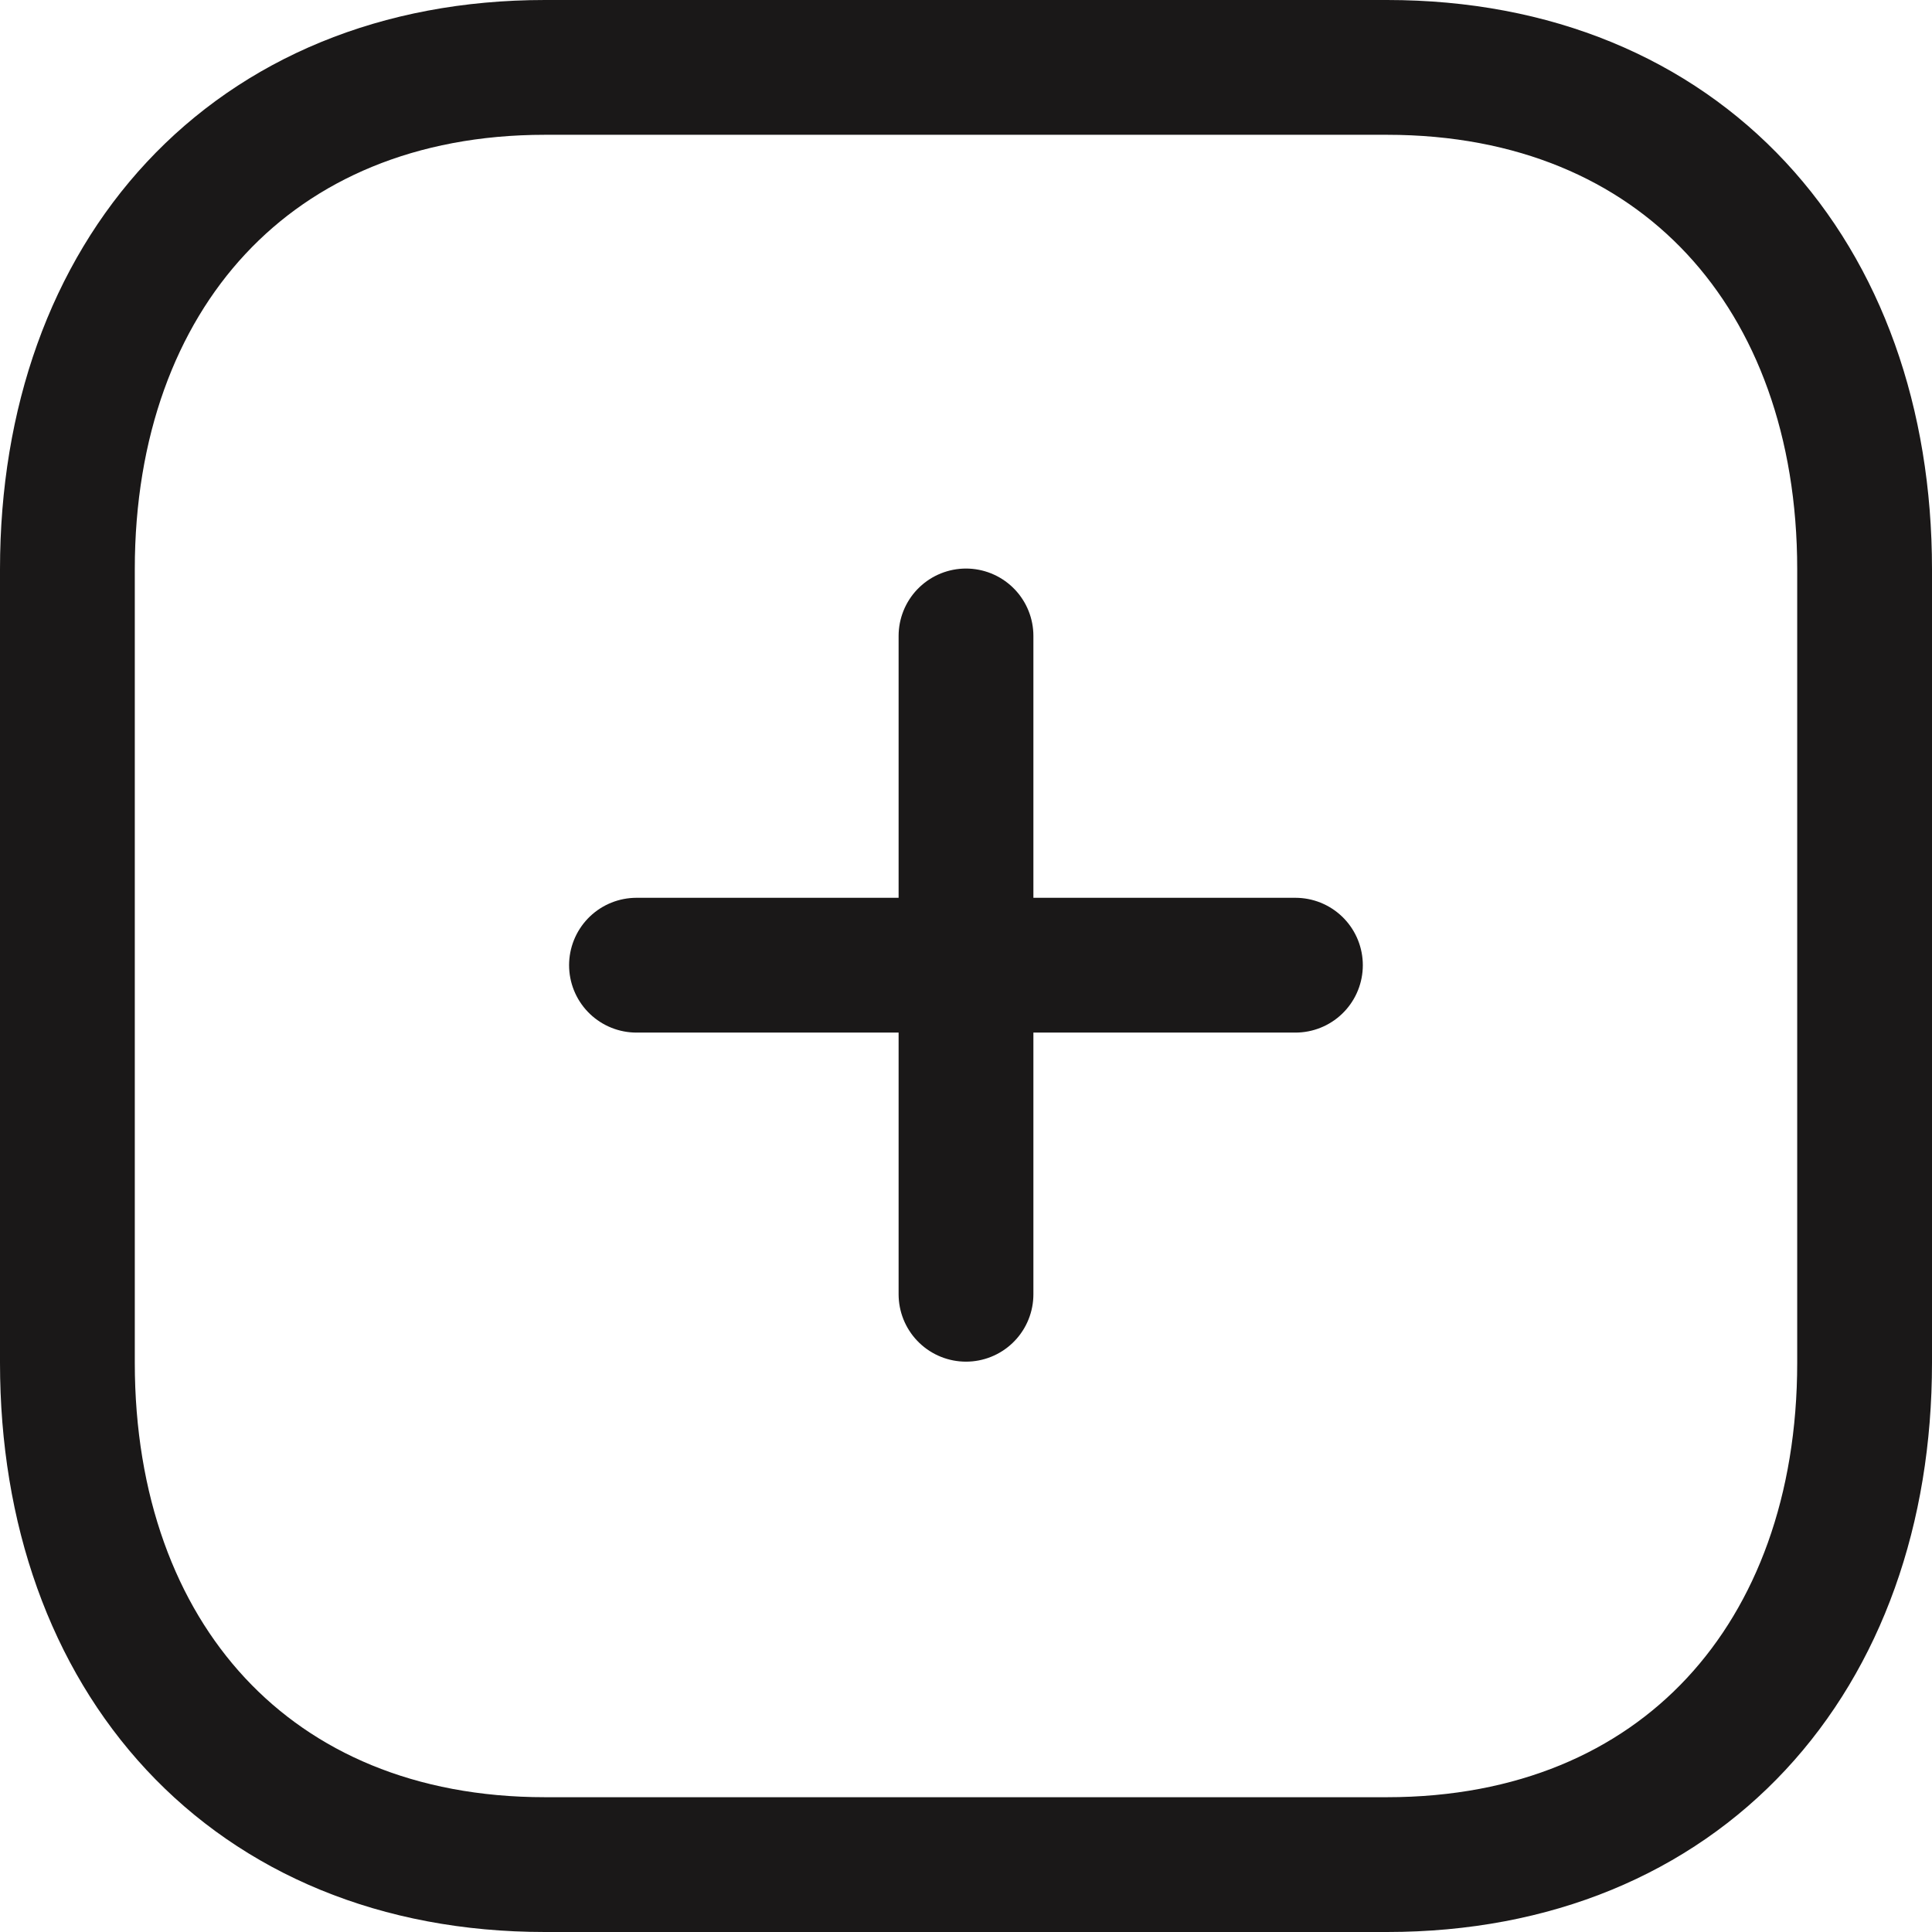 <svg xmlns="http://www.w3.org/2000/svg" width="21.5" height="21.5" viewBox="0 0 21.5 21.5">
  <g id="Group_4346" data-name="Group 4346" transform="translate(0.75 0.75)">
    <path id="Line_185" d="M.476,0V7.326" transform="translate(9.524 6.327)" fill="none" stroke="#1a1818" stroke-linecap="round" stroke-linejoin="round" stroke-miterlimit="10" stroke-width="1.5"/>
    <path id="Line_186" d="M7.333.476H0" transform="translate(6.333 9.515)" fill="none" stroke="#1a1818" stroke-linecap="round" stroke-linejoin="round" stroke-miterlimit="10" stroke-width="1.5"/>
    <path id="Path" d="M14.686,0H5.314C2.048,0,0,2.312,0,5.585v8.83C0,17.688,2.038,20,5.314,20h9.371C17.962,20,20,17.688,20,14.415V5.585C20,2.312,17.962,0,14.686,0Z" fill="none" stroke="#1a1818" stroke-linecap="round" stroke-linejoin="round" stroke-miterlimit="10" stroke-width="1.5"/>
  </g>
</svg>
